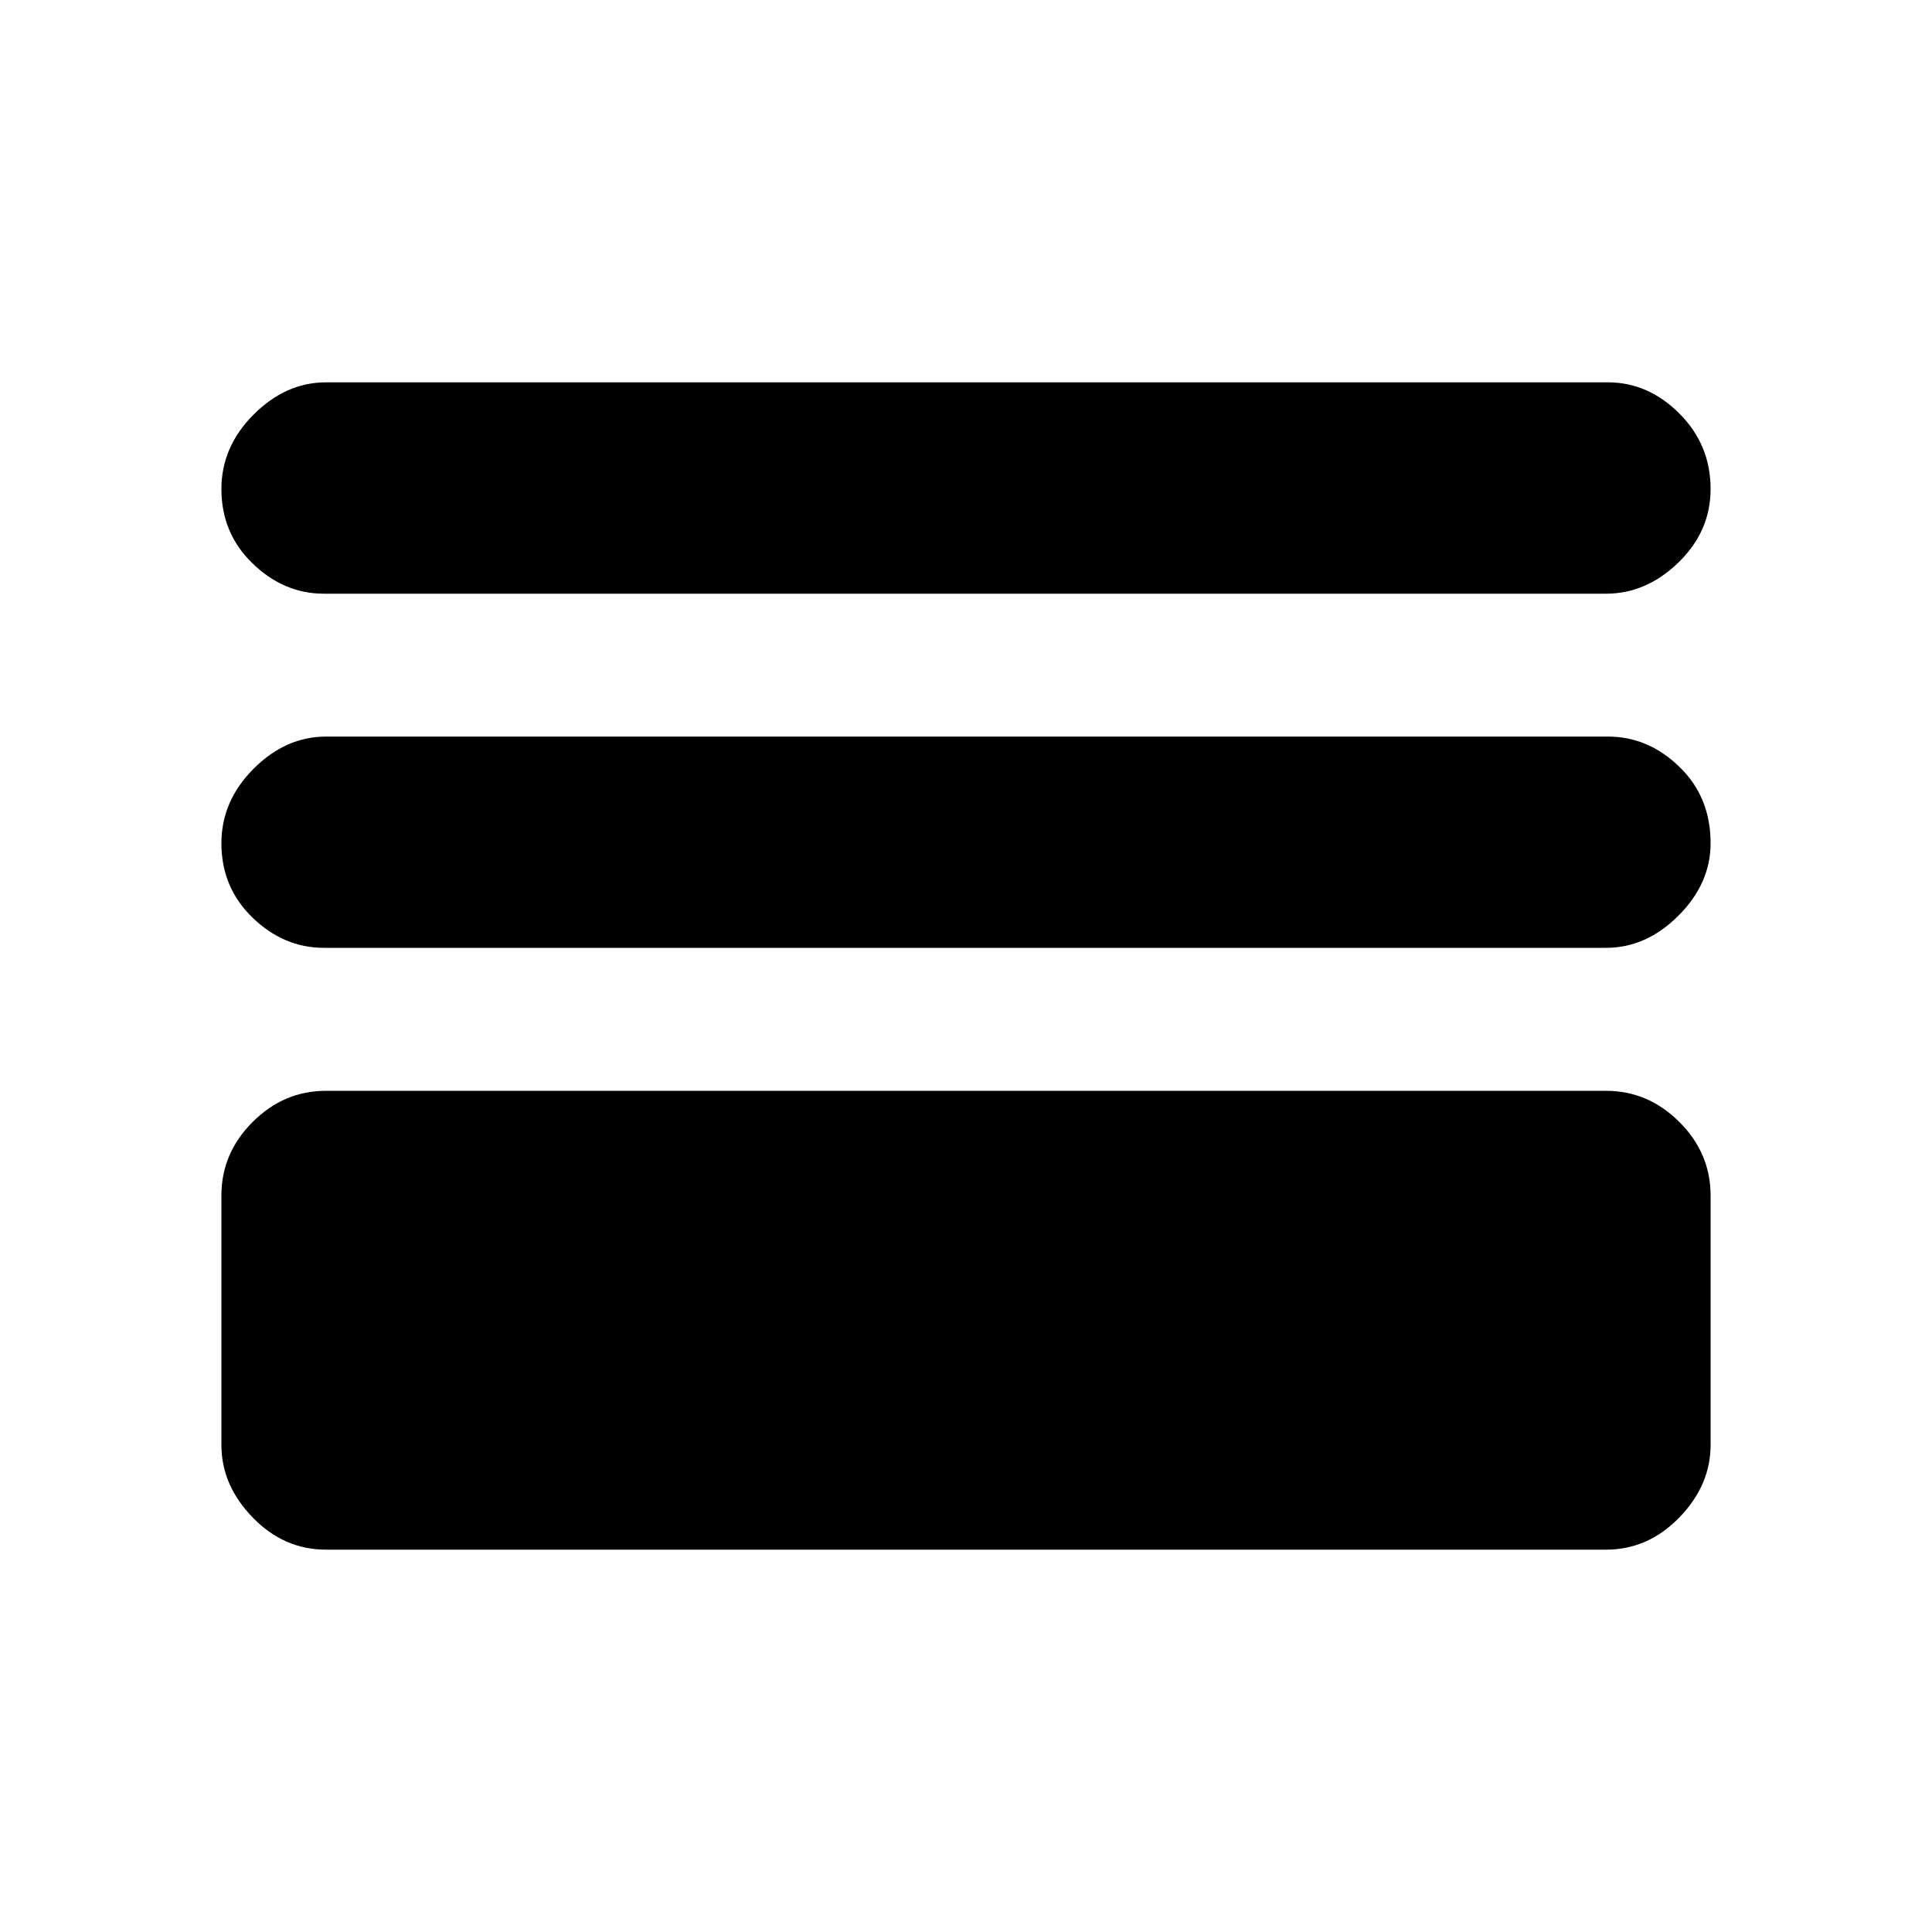 <svg xmlns="http://www.w3.org/2000/svg" height="20" width="20"><path d="M3.354 6.146q-.416 0-.739-.313-.323-.312-.323-.771 0-.437.333-.77.333-.334.75-.334h13.271q.416 0 .739.323t.323.781q0 .438-.333.761t-.75.323Zm0 3.666q-.416 0-.739-.312t-.323-.771q0-.437.333-.771.333-.333.75-.333h13.271q.416 0 .739.313.323.312.323.791 0 .417-.333.75t-.75.333Zm.021 6.23q-.437 0-.76-.334-.323-.333-.323-.75v-2.583q0-.437.323-.76t.76-.323h13.25q.437 0 .76.323t.323.76v2.583q0 .417-.323.75-.323.334-.76.334Z"/></svg>